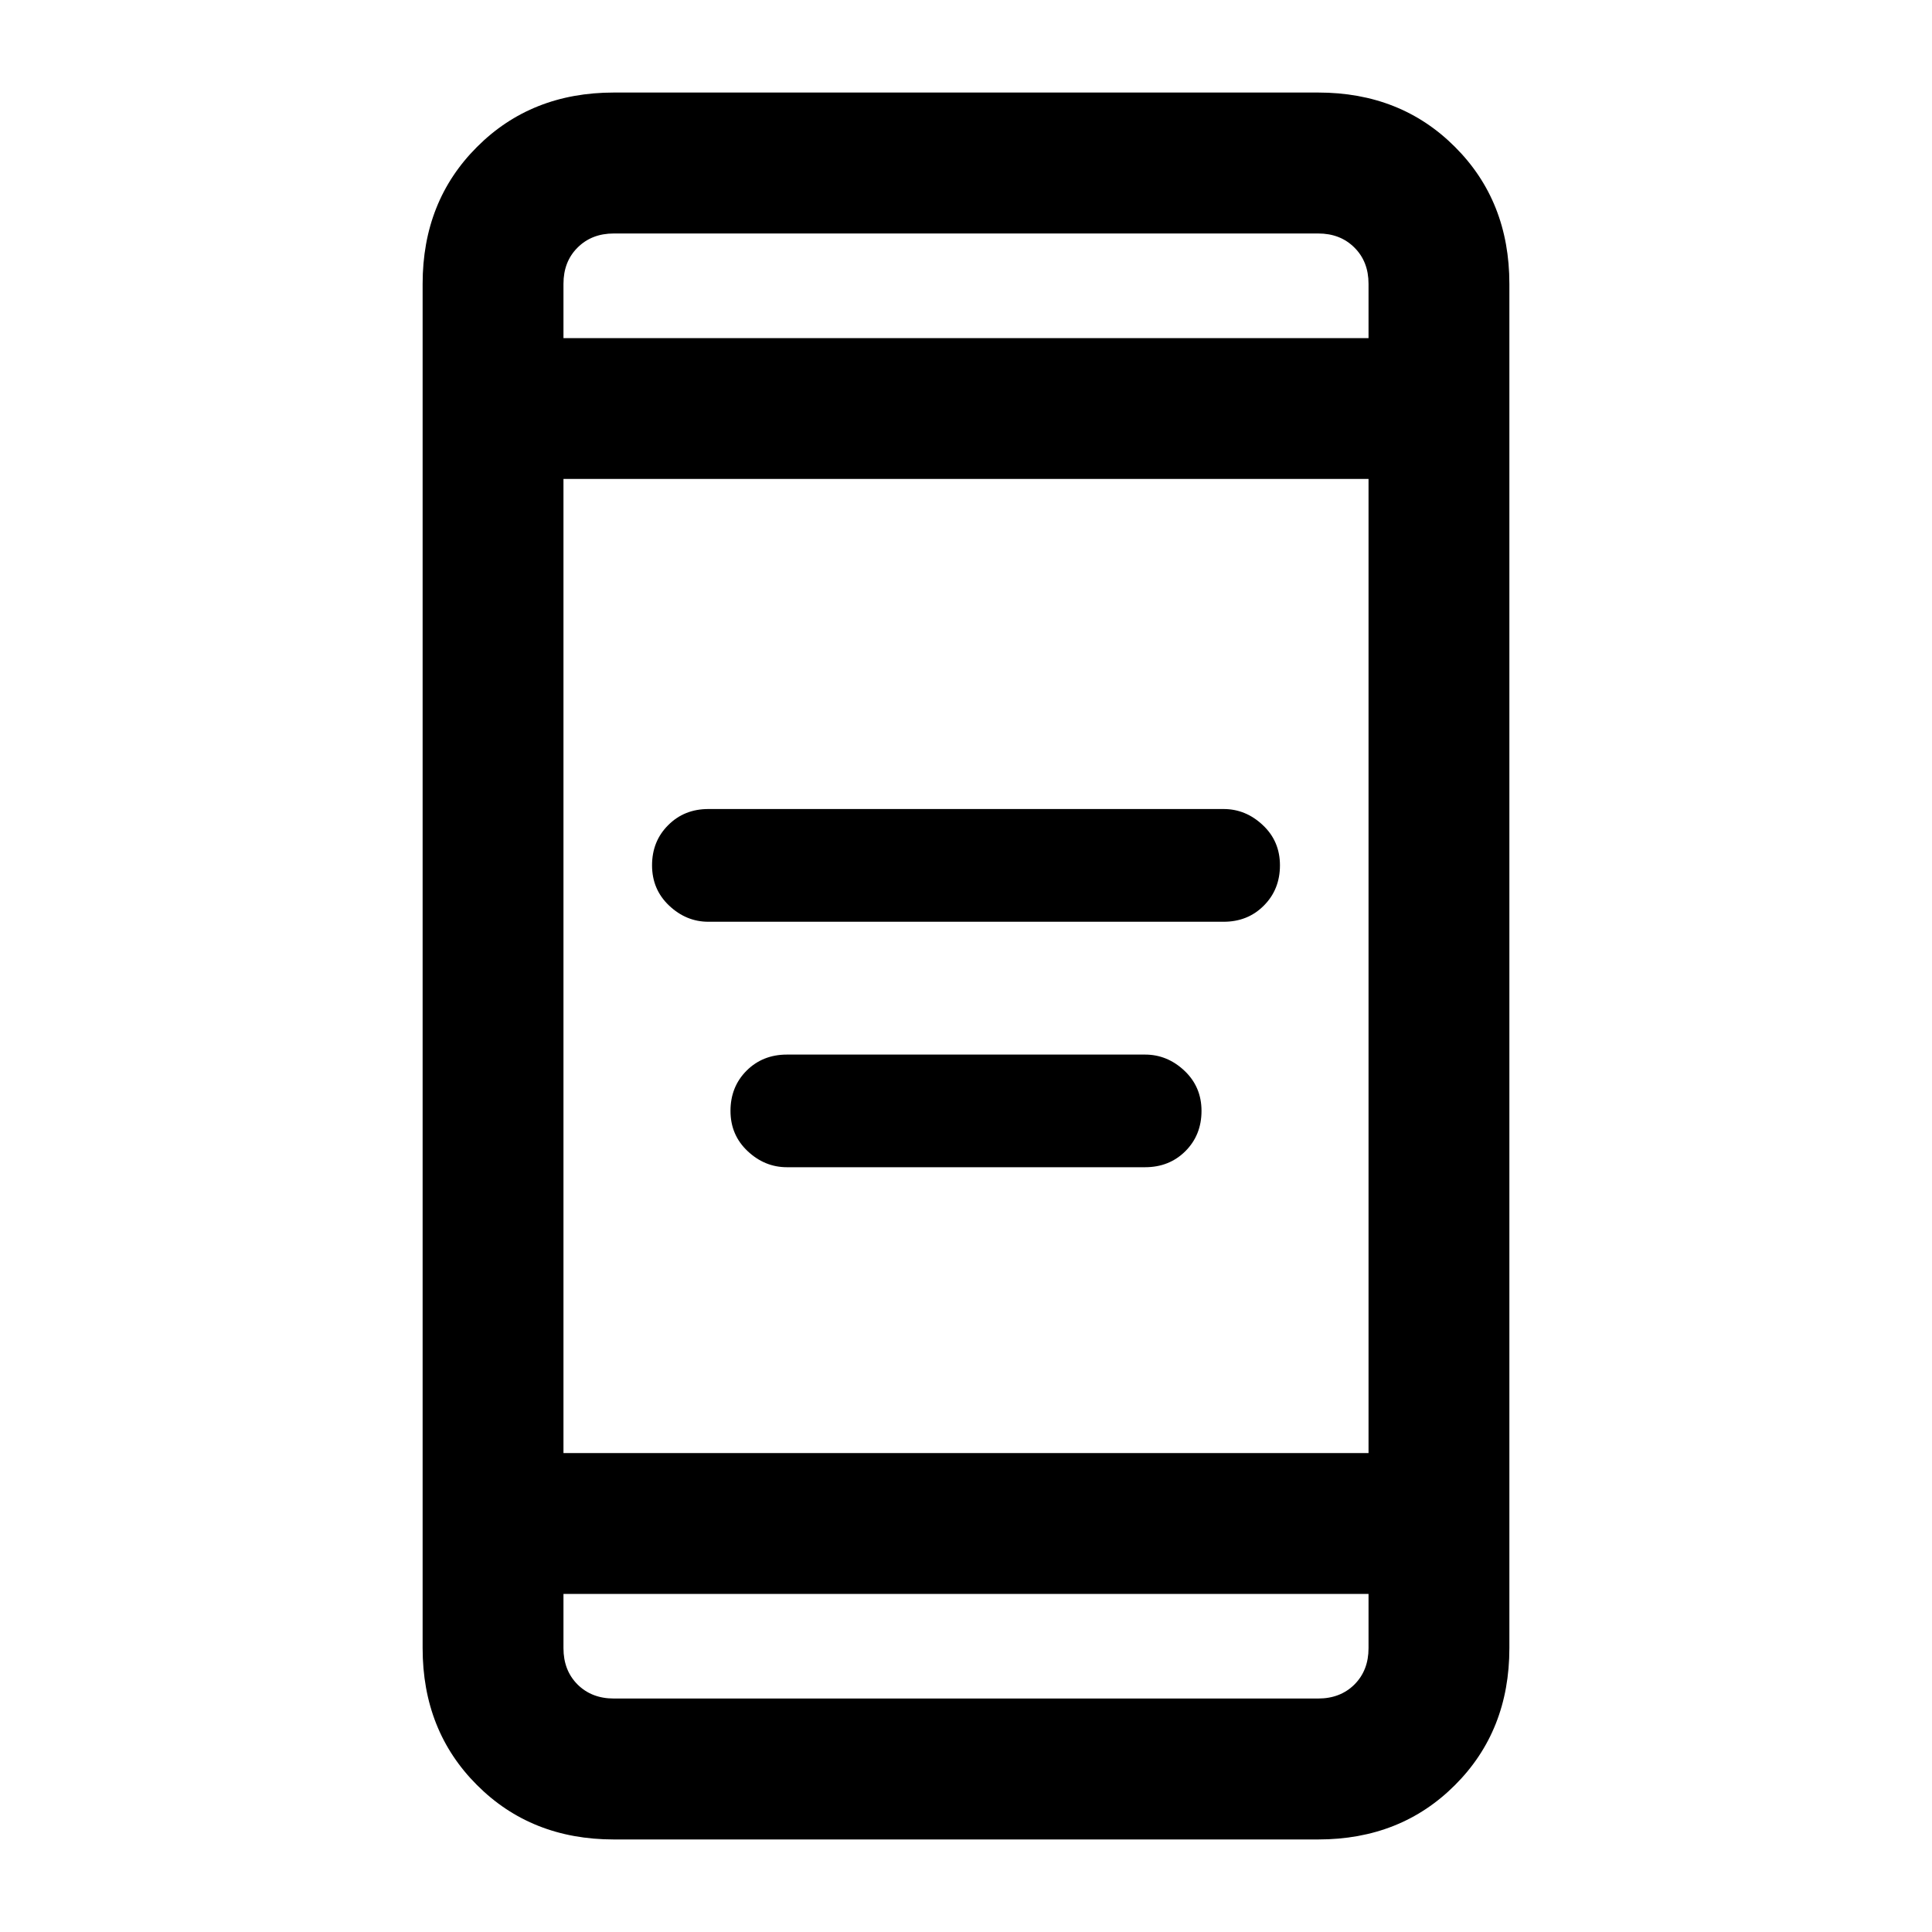 <svg xmlns="http://www.w3.org/2000/svg" height="20" width="20"><path d="M7.333 9.542q-.229 0-.406-.167-.177-.167-.177-.417 0-.25.167-.416.166-.167.416-.167h5.334q.229 0 .406.167.177.166.177.416 0 .25-.167.417-.166.167-.416.167Zm.813 2.541q-.229 0-.406-.166-.178-.167-.178-.417 0-.25.167-.417.167-.166.417-.166h3.708q.229 0 .406.166.178.167.178.417 0 .25-.167.417-.167.166-.417.166Zm-1.792 6.959q-.854 0-1.416-.563-.563-.562-.563-1.417V2.938q0-.855.563-1.417Q5.5.958 6.354.958h7.292q.854 0 1.416.563.563.562.563 1.417v14.124q0 .855-.563 1.417-.562.563-1.416.563Zm-.521-4h8.334V4.958H5.833Zm0 1.458v.562q0 .23.146.376.146.145.375.145h7.292q.229 0 .375-.145.146-.146.146-.376V16.5Zm0-13h8.334v-.562q0-.23-.146-.375-.146-.146-.375-.146H6.354q-.229 0-.375.146-.146.145-.146.375Zm0-1.083V3.5 2.417Zm0 15.166V16.5v1.083Z"/></svg>